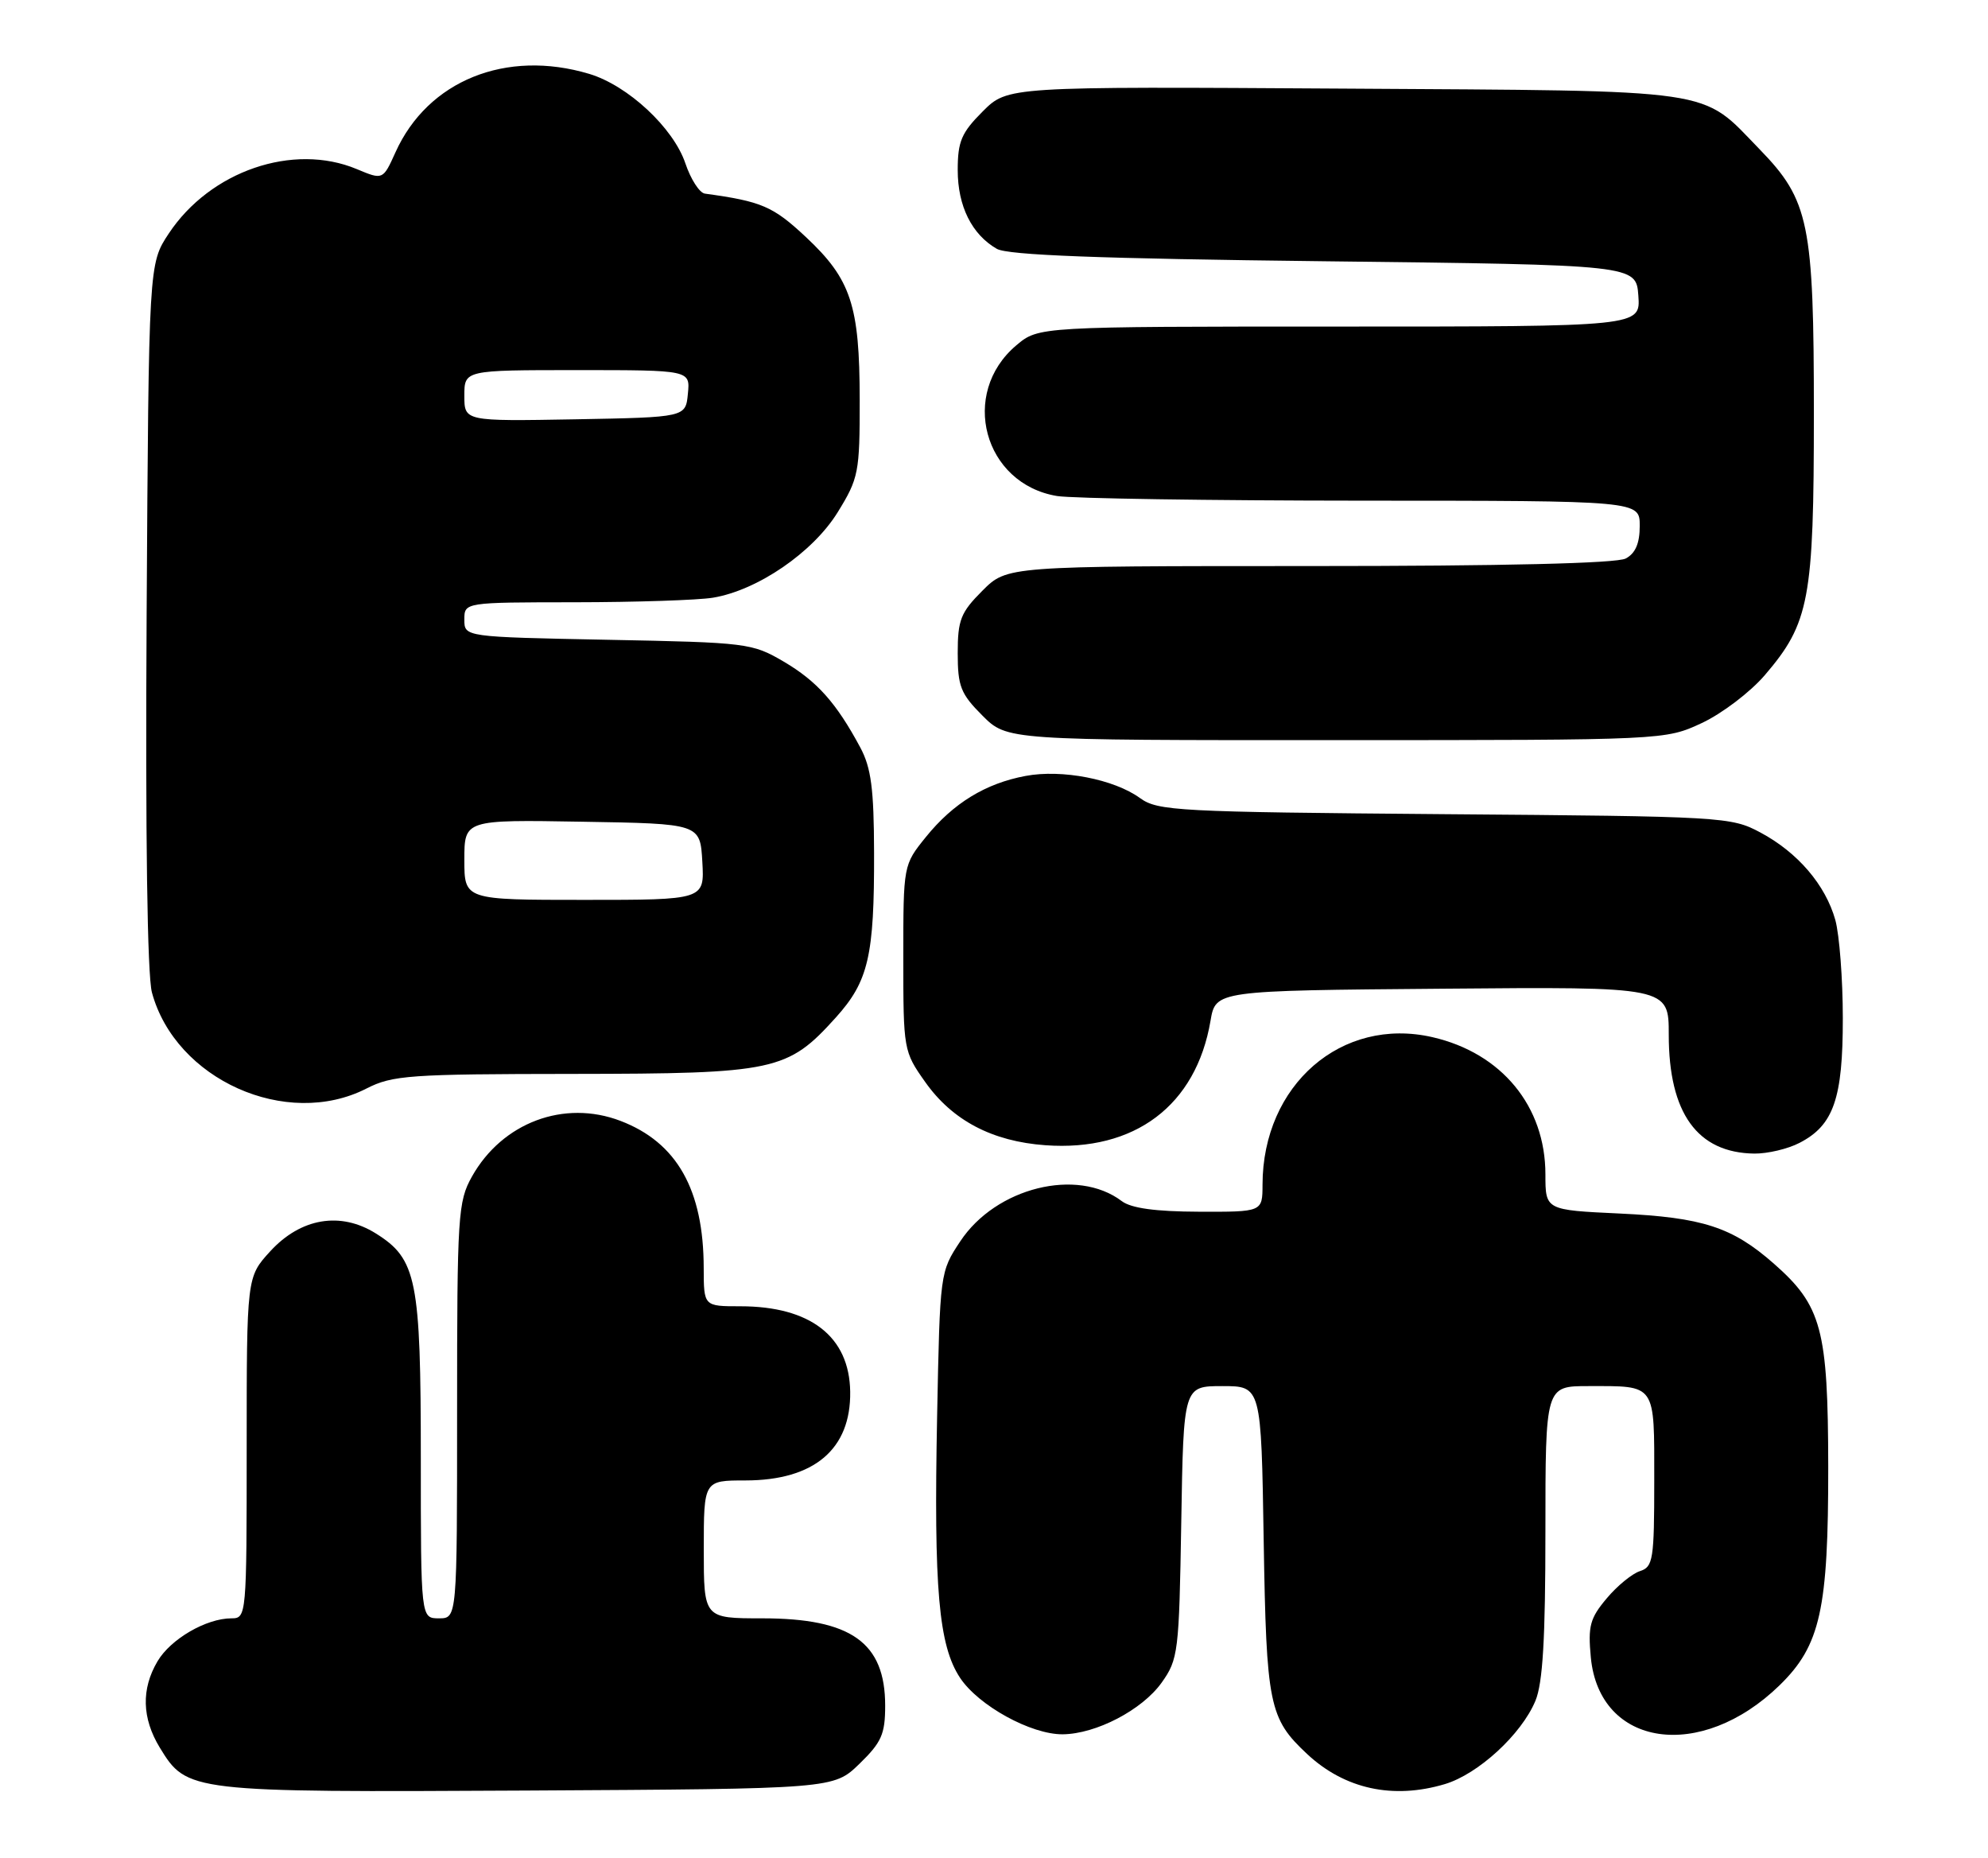 <?xml version="1.0" encoding="UTF-8" standalone="no"?>
<!DOCTYPE svg PUBLIC "-//W3C//DTD SVG 1.1//EN" "http://www.w3.org/Graphics/SVG/1.1/DTD/svg11.dtd" >
<svg xmlns="http://www.w3.org/2000/svg" xmlns:xlink="http://www.w3.org/1999/xlink" version="1.1" viewBox="0 0 274 256">
 <g >
 <path fill="currentColor"
d=" M 118.45 243.05 C 121.50 240.09 122.00 238.96 122.00 235.03 C 122.00 226.33 117.31 223.00 105.05 223.00 C 97.00 223.00 97.00 223.00 97.00 213.50 C 97.00 204.00 97.00 204.00 102.75 204.00 C 112.22 203.99 117.29 199.69 117.18 191.77 C 117.07 184.17 111.70 180.00 102.03 180.00 C 97.00 180.00 97.00 180.00 96.99 174.75 C 96.98 163.94 93.30 157.42 85.51 154.45 C 77.75 151.49 69.23 154.68 65.05 162.12 C 63.12 165.57 63.00 167.38 63.00 194.39 C 63.00 223.00 63.00 223.00 60.50 223.00 C 58.00 223.00 58.00 223.00 58.00 200.97 C 58.00 176.32 57.44 173.49 51.81 169.97 C 46.93 166.91 41.46 167.83 37.25 172.42 C 34.00 175.97 34.00 175.97 34.00 199.49 C 34.00 222.70 33.97 223.00 31.90 223.00 C 28.43 223.00 23.52 225.85 21.71 228.92 C 19.45 232.74 19.56 236.76 22.02 240.81 C 25.77 246.94 26.06 246.98 72.70 246.73 C 114.89 246.50 114.89 246.50 118.45 243.05 Z  M 199.15 245.84 C 203.74 244.46 209.69 239.00 211.62 234.37 C 212.64 231.93 213.00 225.80 213.00 211.03 C 213.00 191.00 213.00 191.00 218.92 191.00 C 228.33 191.00 228.00 190.52 228.00 204.04 C 228.00 214.90 227.84 215.92 226.04 216.49 C 224.97 216.83 222.89 218.52 221.44 220.26 C 219.14 222.99 218.85 224.07 219.26 228.40 C 220.45 240.76 234.41 242.81 245.28 232.22 C 250.90 226.74 252.00 221.78 251.98 202.07 C 251.95 183.15 251.08 179.92 244.48 174.12 C 238.75 169.08 234.66 167.76 223.25 167.22 C 213.00 166.74 213.00 166.74 213.00 161.83 C 213.00 152.44 206.97 145.11 197.44 142.92 C 184.92 140.04 174.03 149.49 174.01 163.25 C 174.00 167.00 174.00 167.00 165.25 166.97 C 159.26 166.95 155.91 166.49 154.61 165.51 C 148.46 160.85 137.25 163.64 132.35 171.05 C 129.56 175.26 129.55 175.36 129.16 195.14 C 128.69 219.01 129.37 226.75 132.33 231.21 C 134.88 235.04 142.10 239.01 146.46 238.98 C 151.06 238.94 157.41 235.63 160.10 231.87 C 162.40 228.64 162.51 227.69 162.81 209.75 C 163.12 191.00 163.12 191.00 168.47 191.00 C 173.83 191.00 173.83 191.00 174.17 212.25 C 174.54 234.99 174.91 236.79 180.16 241.70 C 185.34 246.53 192.00 247.98 199.15 245.84 Z  M 248.03 157.48 C 252.72 155.06 254.00 151.38 253.99 140.30 C 253.99 134.91 253.52 128.83 252.96 126.78 C 251.61 121.95 247.78 117.46 242.62 114.71 C 238.60 112.56 237.51 112.49 199.12 112.19 C 162.29 111.89 159.58 111.75 157.12 109.97 C 153.54 107.37 146.35 105.98 141.36 106.92 C 135.83 107.95 131.37 110.68 127.61 115.34 C 124.50 119.19 124.50 119.19 124.50 132.01 C 124.50 144.64 124.54 144.89 127.50 149.07 C 131.25 154.39 136.74 157.28 144.09 157.81 C 156.40 158.70 164.85 152.33 166.84 140.67 C 167.55 136.50 167.55 136.50 198.78 136.24 C 230.00 135.97 230.00 135.97 230.00 142.58 C 230.00 153.39 233.94 158.86 241.80 158.96 C 243.61 158.98 246.42 158.32 248.03 157.48 Z  M 50.50 150.00 C 54.10 148.16 56.42 148.00 78.96 147.98 C 106.83 147.95 108.55 147.58 115.19 140.22 C 119.70 135.22 120.51 131.74 120.47 117.50 C 120.45 108.69 120.07 105.80 118.57 103.00 C 115.27 96.85 112.61 93.87 108.02 91.17 C 103.67 88.62 102.99 88.53 83.77 88.16 C 64.00 87.77 64.00 87.77 64.00 85.38 C 64.00 83.00 64.00 83.00 79.25 82.99 C 87.64 82.98 96.20 82.70 98.27 82.36 C 104.42 81.34 112.05 76.11 115.46 70.58 C 118.34 65.91 118.50 65.12 118.49 55.08 C 118.48 42.06 117.29 38.48 111.07 32.66 C 106.54 28.42 104.97 27.75 97.15 26.68 C 96.41 26.58 95.20 24.70 94.46 22.50 C 92.80 17.60 86.54 11.78 81.21 10.18 C 69.75 6.75 58.96 11.11 54.51 20.98 C 52.78 24.81 52.78 24.81 49.17 23.30 C 40.41 19.64 28.97 23.56 23.26 32.18 C 20.50 36.35 20.50 36.35 20.21 84.68 C 20.03 115.08 20.30 134.40 20.94 136.76 C 24.18 148.76 39.48 155.62 50.50 150.00 Z  M 234.56 99.63 C 237.34 98.33 241.25 95.36 243.25 93.02 C 249.39 85.85 250.00 82.57 250.00 57.00 C 250.00 30.79 249.35 27.60 242.53 20.58 C 234.27 12.08 237.39 12.54 185.19 12.21 C 138.88 11.92 138.88 11.92 135.44 15.36 C 132.51 18.29 132.00 19.49 132.00 23.44 C 132.00 28.40 133.94 32.31 137.39 34.29 C 138.91 35.16 151.51 35.64 182.50 36.00 C 225.50 36.50 225.50 36.50 225.81 40.75 C 226.11 45.00 226.11 45.00 184.63 45.00 C 143.15 45.00 143.15 45.00 140.08 47.58 C 132.21 54.21 135.58 66.68 145.69 68.35 C 147.78 68.69 166.71 68.98 187.75 68.99 C 226.00 69.00 226.00 69.00 226.00 72.46 C 226.00 74.87 225.41 76.25 224.07 76.96 C 222.82 77.63 207.27 78.00 180.47 78.00 C 138.80 78.00 138.80 78.00 135.40 81.40 C 132.41 84.39 132.00 85.42 132.00 90.00 C 132.00 94.58 132.41 95.61 135.40 98.60 C 138.80 102.00 138.80 102.00 184.15 101.99 C 229.50 101.98 229.50 101.98 234.56 99.63 Z  M 64.00 118.48 C 64.00 112.95 64.00 112.95 80.25 113.23 C 96.50 113.50 96.50 113.50 96.80 118.75 C 97.10 124.00 97.10 124.00 80.55 124.00 C 64.00 124.00 64.00 124.00 64.00 118.48 Z  M 64.00 54.53 C 64.00 51.00 64.00 51.00 79.56 51.00 C 95.13 51.00 95.13 51.00 94.81 54.25 C 94.50 57.50 94.50 57.50 79.25 57.78 C 64.00 58.05 64.00 58.05 64.00 54.53 Z "/>
</g>
</svg>